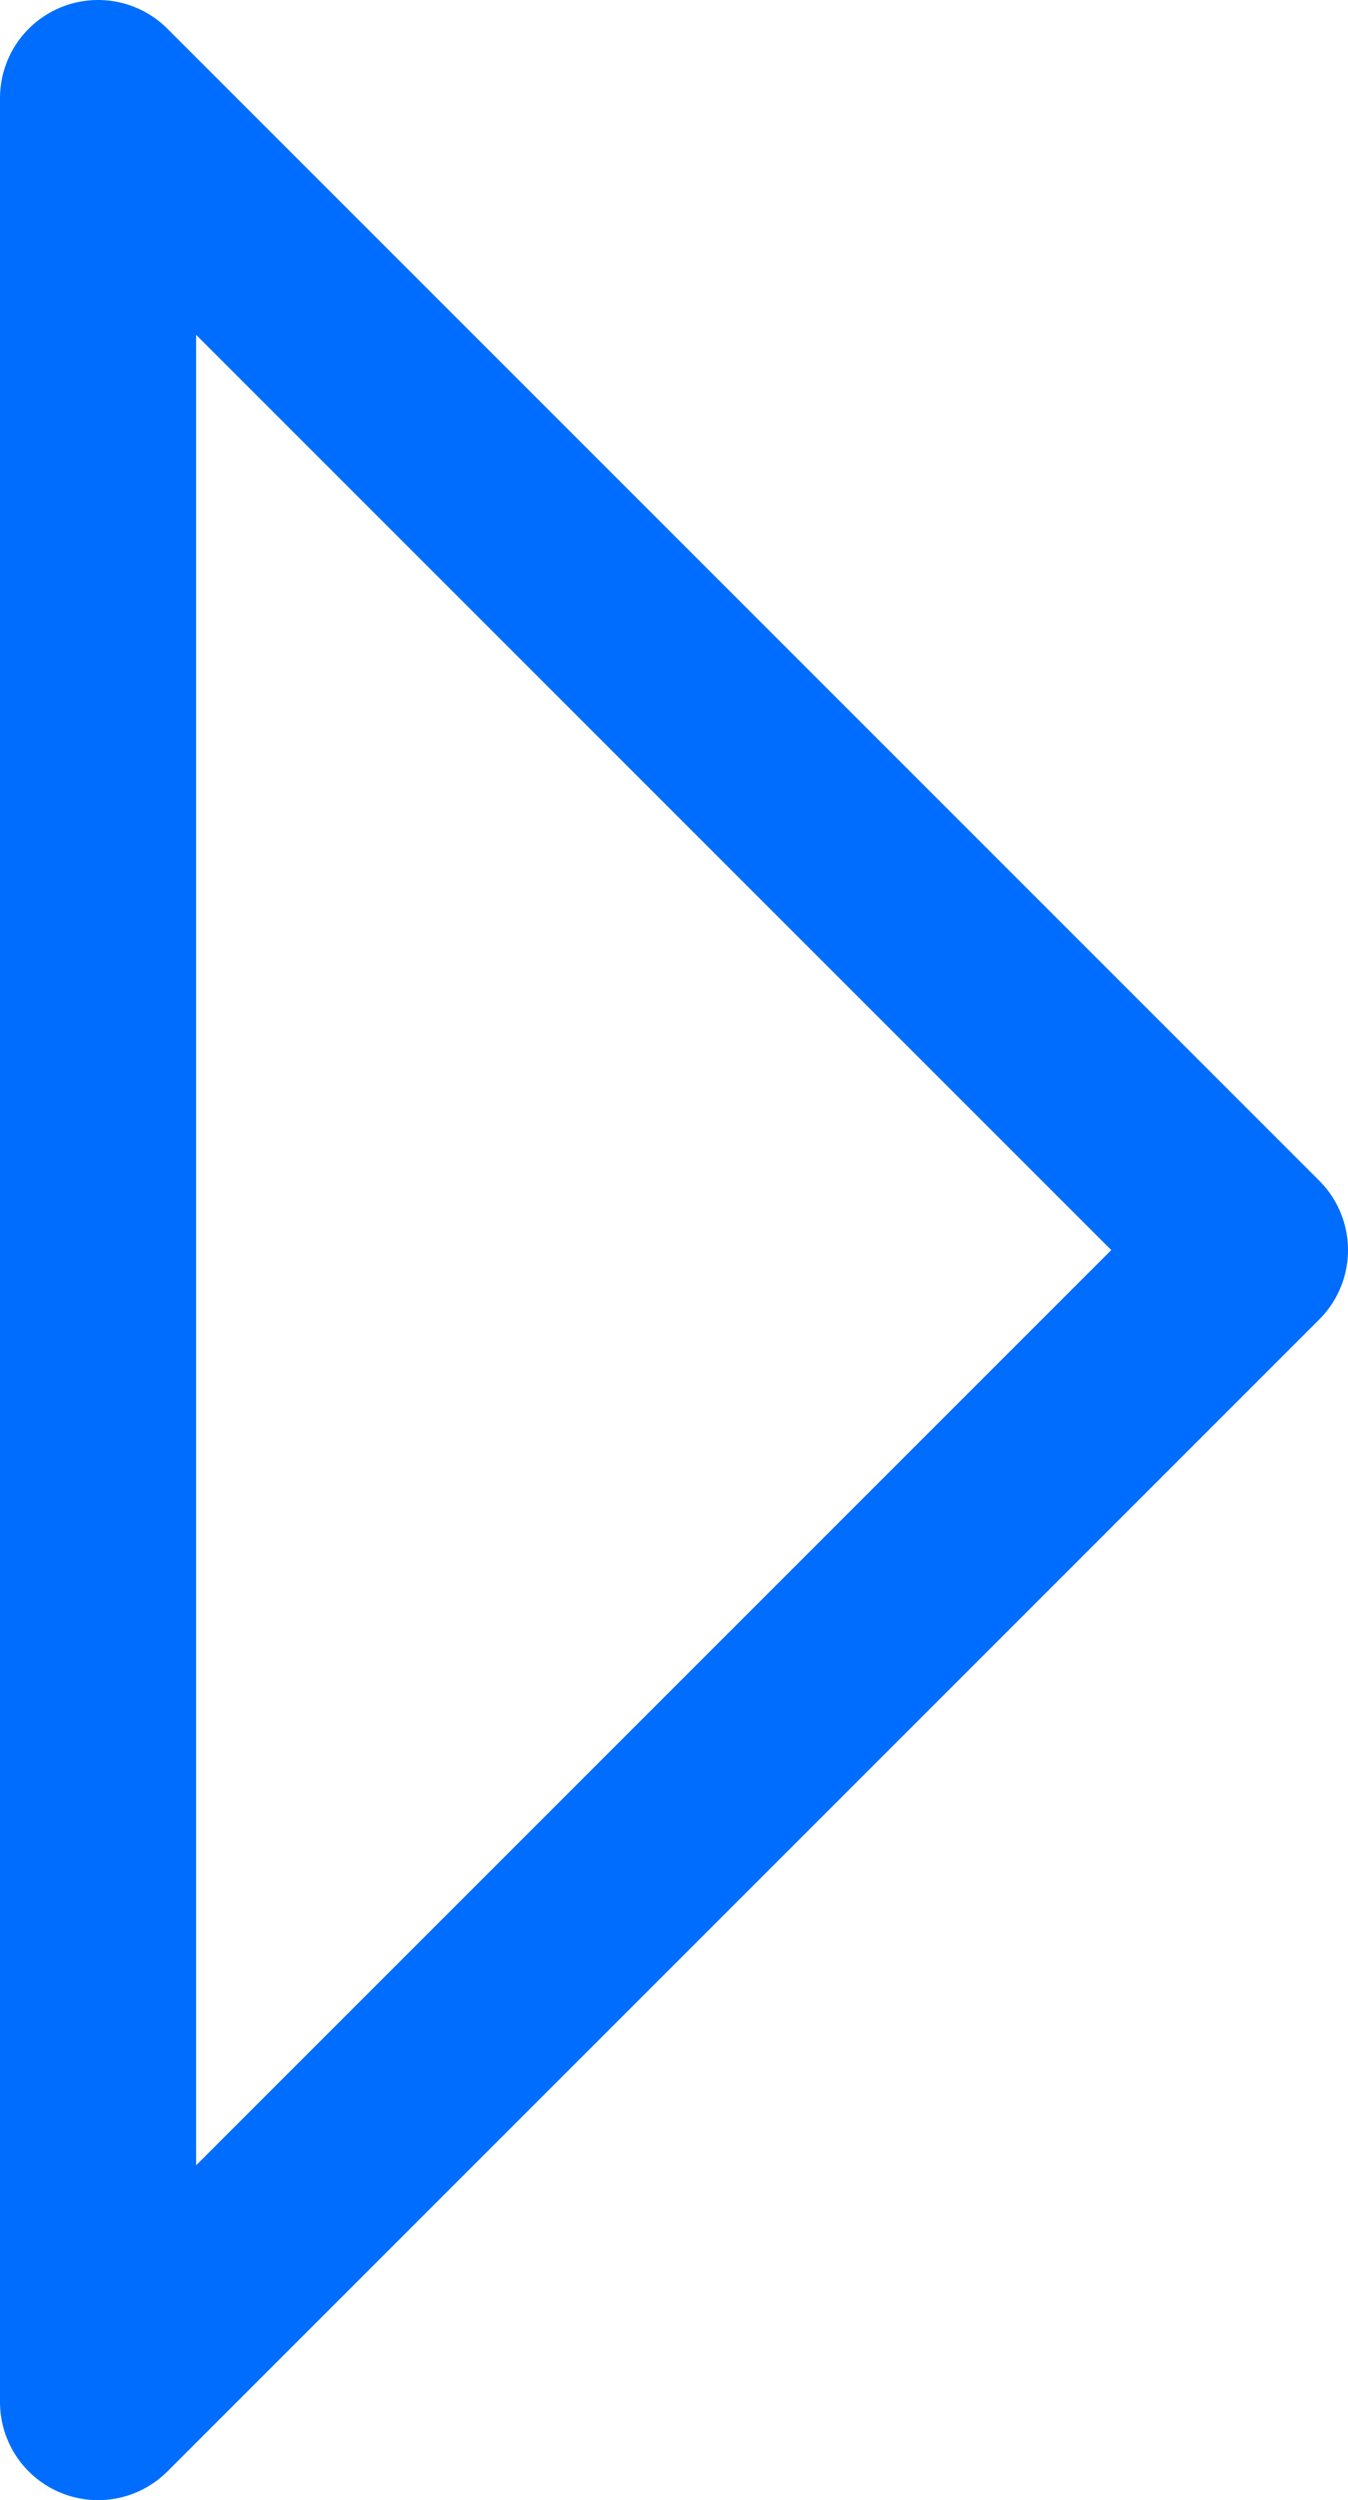 <?xml version="1.0" encoding="UTF-8"?><svg id="Capa_2" xmlns="http://www.w3.org/2000/svg" viewBox="0 0 10.31 19.12"><defs><style>.cls-1{fill:none;stroke:#006dff;stroke-linecap:round;stroke-linejoin:round;stroke-width:1.5px;}</style></defs><g id="Capa_1-2"><polygon class="cls-1" points=".75 18.37 9.56 9.56 .75 .75 .75 18.37"/></g></svg>